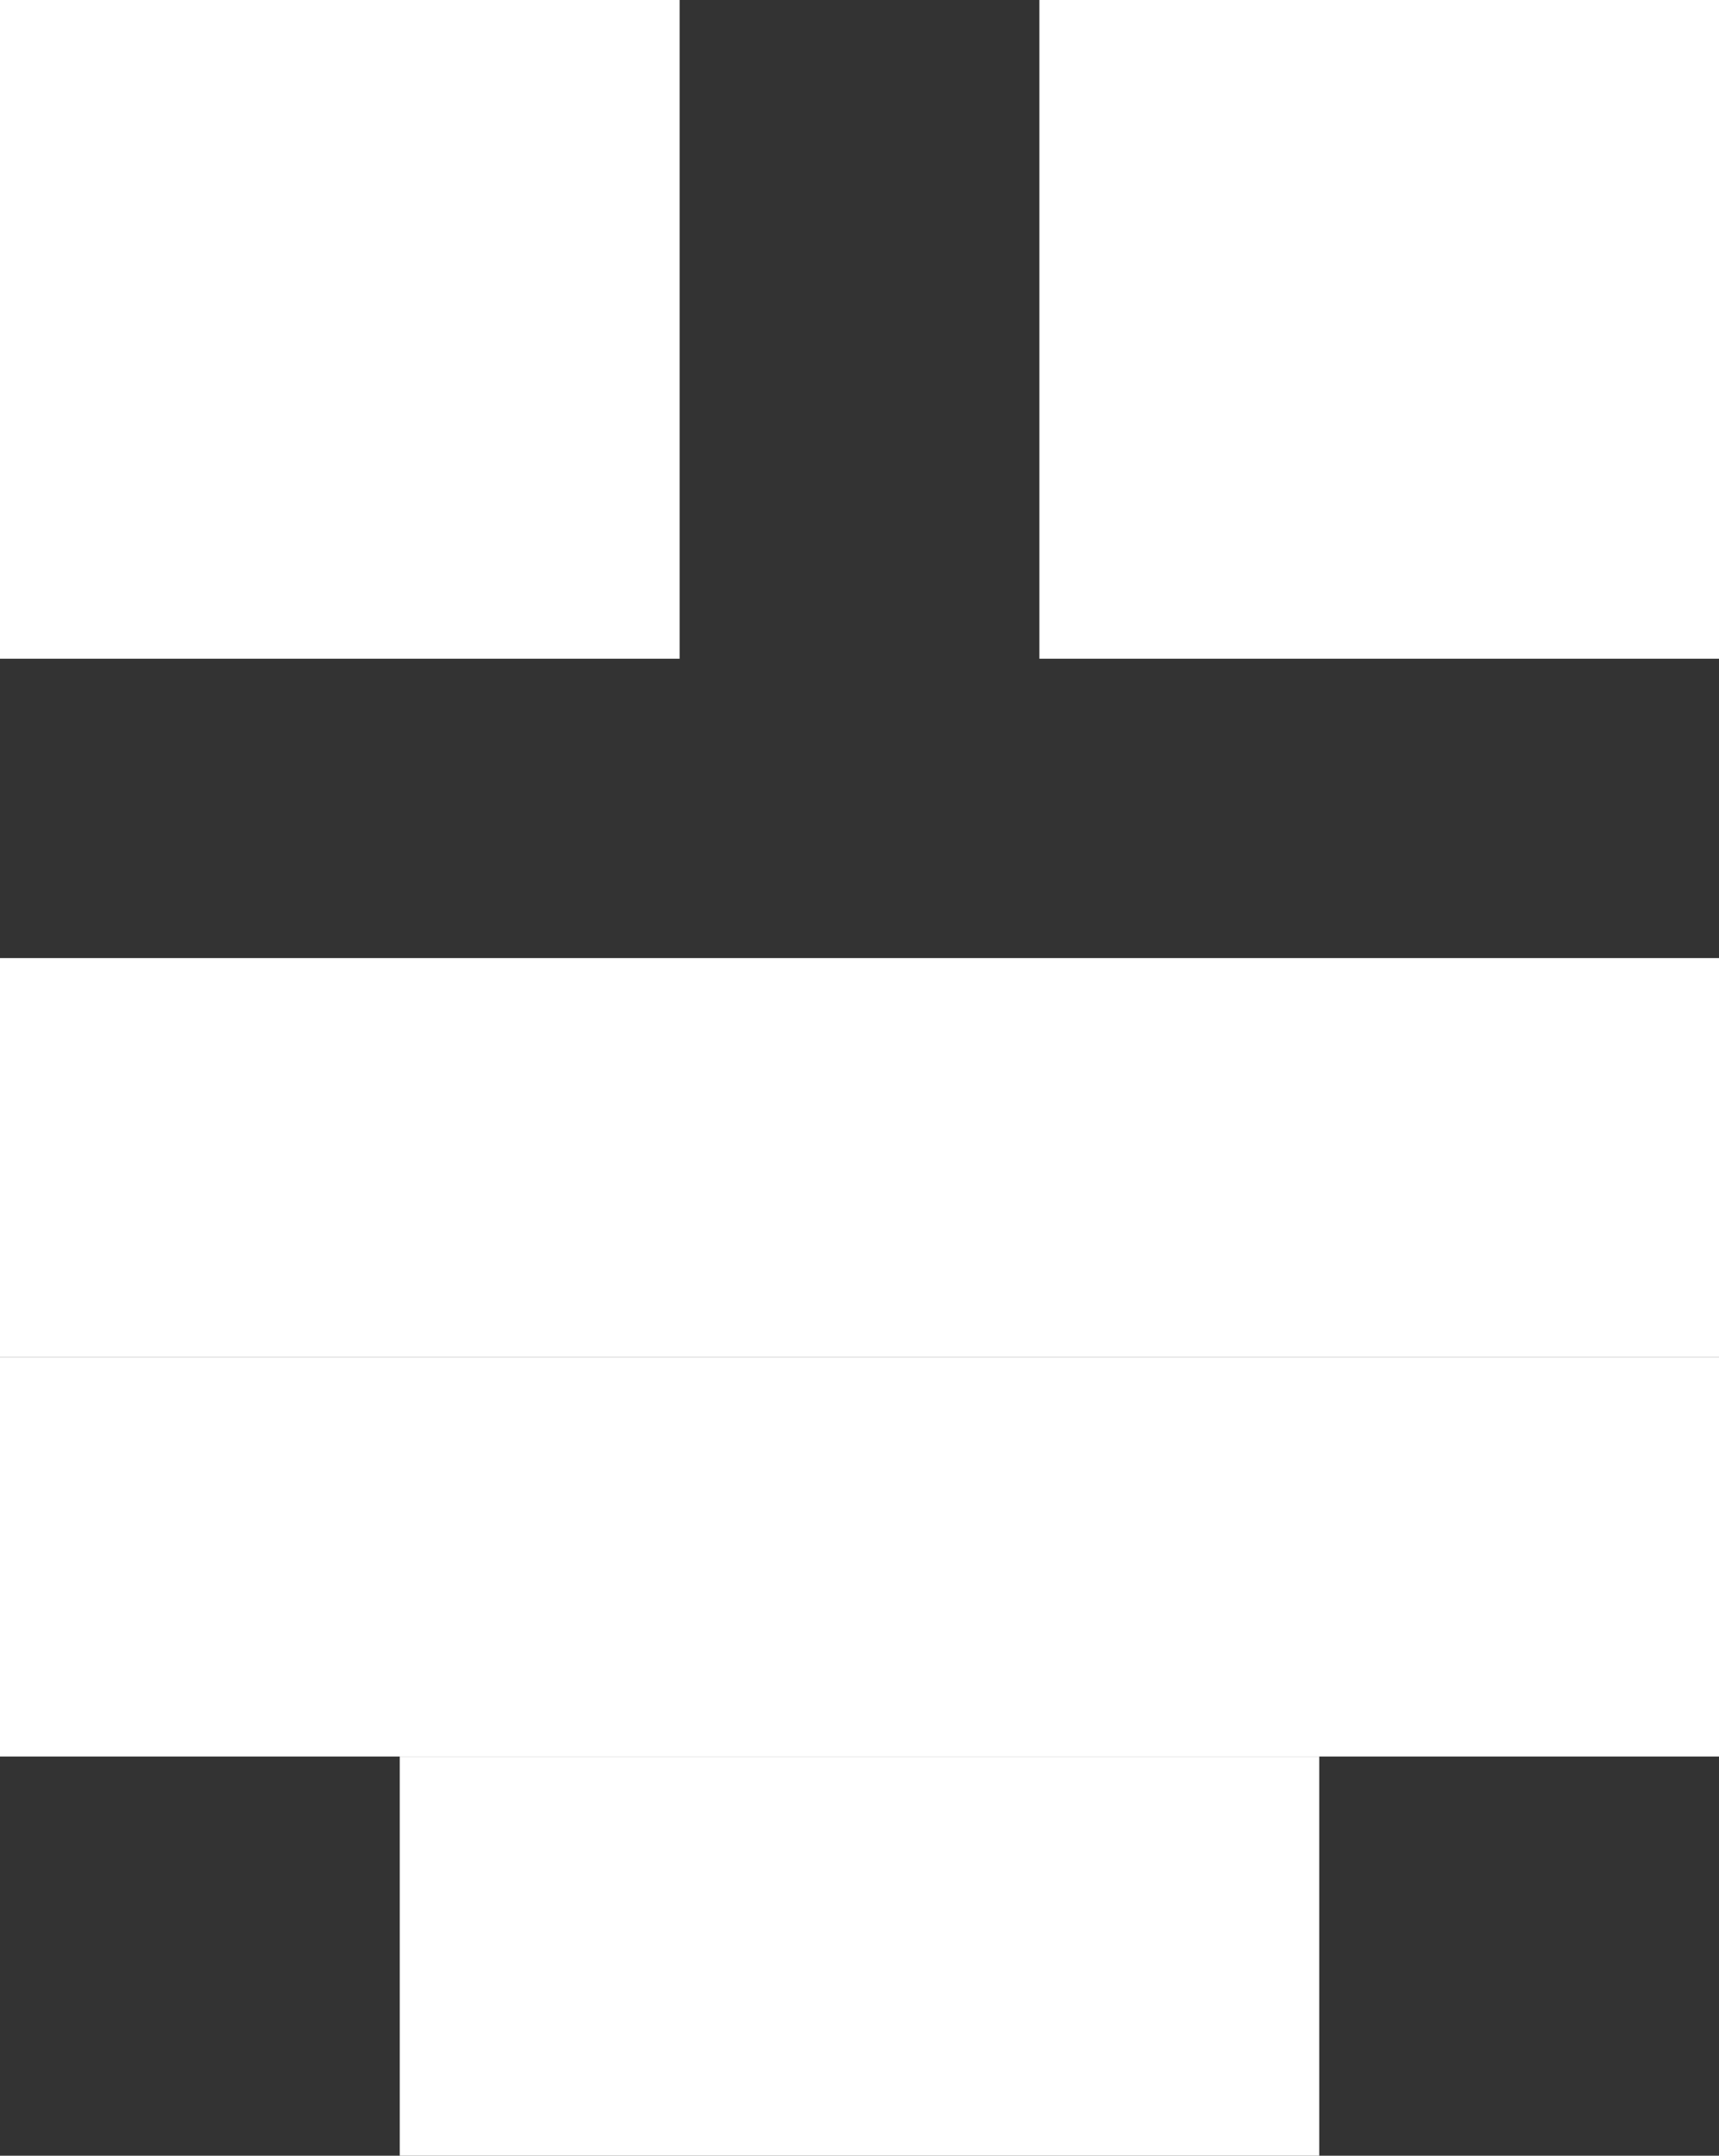 <svg width="130" height="163" viewBox="0 0 130 163" fill="none" xmlns="http://www.w3.org/2000/svg">
<rect x="0" y="0" width="130" height="163" fill="#333333" stroke="none"/>
<path d="M0 0L51.395 0L51.395 49.806L0 49.806L0 0Z" fill="white"/>
<path d="M0 72.444L130 72.444L130 102.63L0 102.63L0 72.444Z" fill="white"/>
<path d="M0 102.63L130 102.63V132.815L0 132.815L0 102.63Z" fill="white"/>
<path d="M30.233 132.815L99.767 132.815V163L30.233 163L30.233 132.815Z" fill="white"/>
<path d="M78.605 0L130 0V49.806L78.605 49.806L78.605 0Z" fill="white"/>
</svg>
